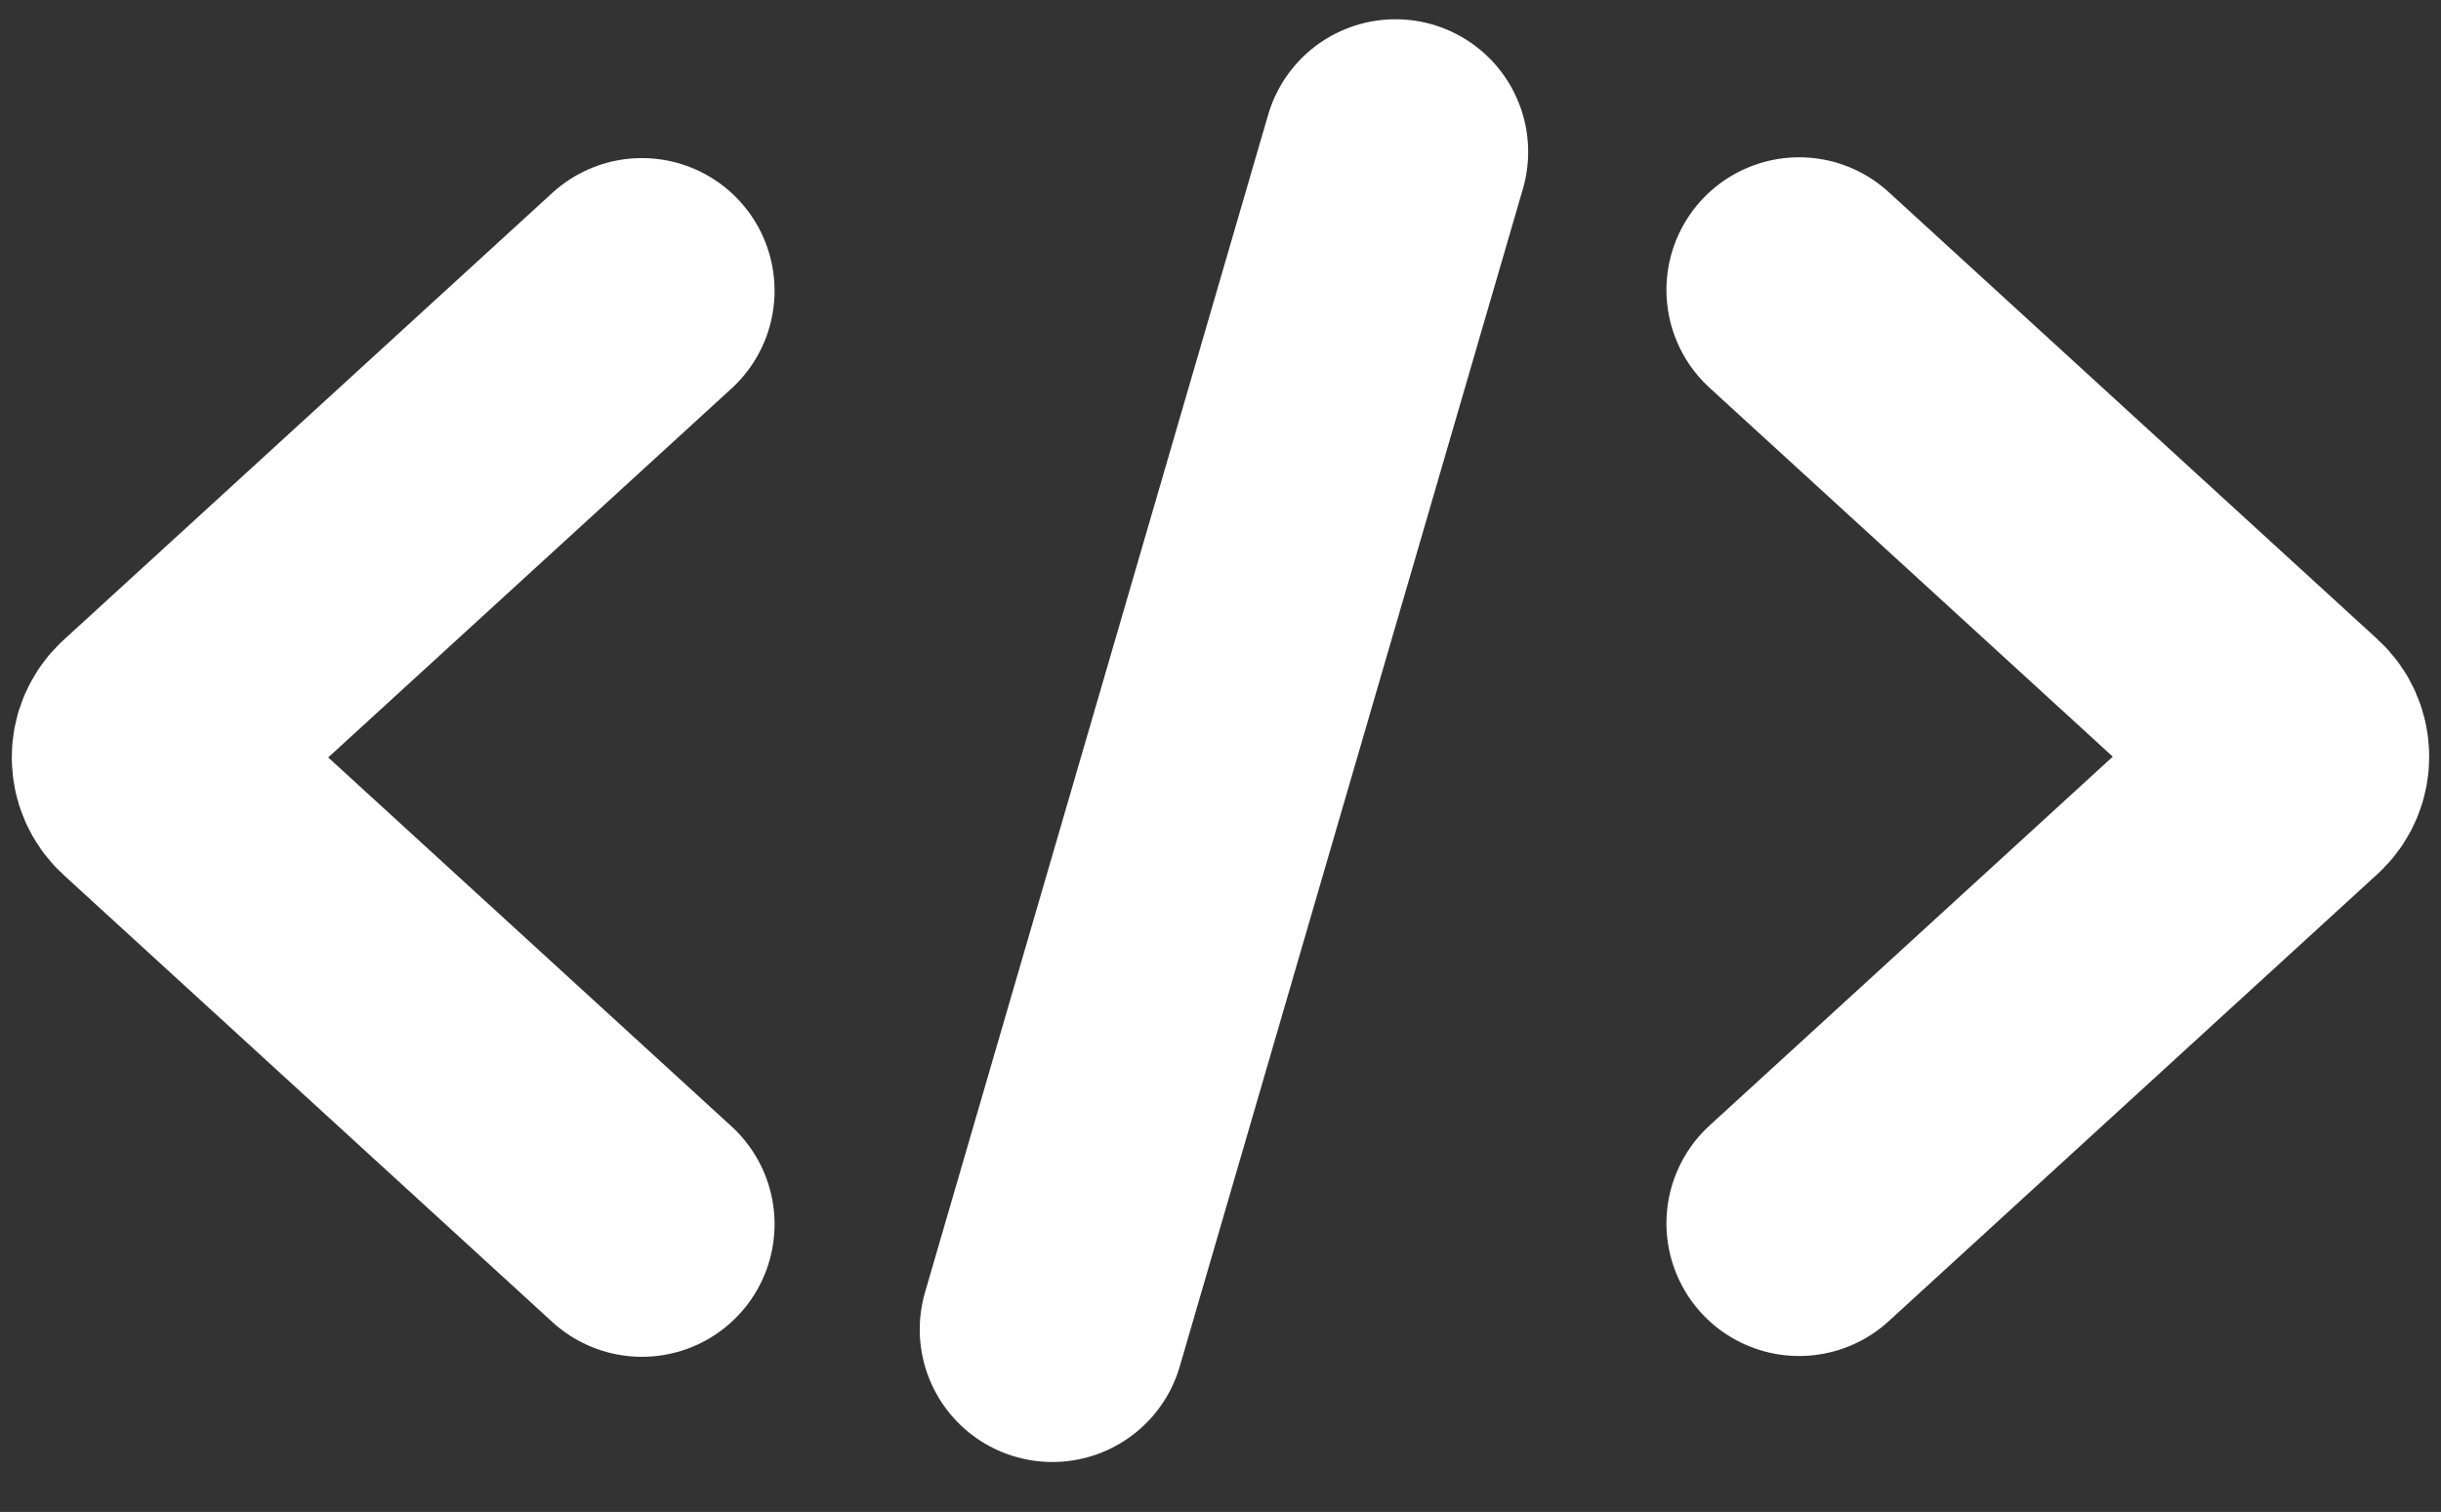 <svg width="92" height="57" viewBox="0 0 92 57" fill="none" xmlns="http://www.w3.org/2000/svg">
<rect x="0" y="0" width="92" height="57" fill="#333333" stroke="none"/>
<path d="M24.193 10.96C13.318 20.911 7.838 25.925 5.769 27.819C5.336 28.215 5.337 28.897 5.77 29.294L24.193 46.152" stroke="white" stroke-width="10" stroke-linecap="round"/>
<path d="M67.807 46.122C78.682 36.171 84.162 31.157 86.231 29.263C86.664 28.867 86.663 28.185 86.23 27.788L67.807 10.93" stroke="white" stroke-width="10" stroke-linecap="round"/>
<line x1="39.664" y1="50.118" x2="52.596" y2="5.726" stroke="white" stroke-width="10" stroke-linecap="round"/>
</svg>
